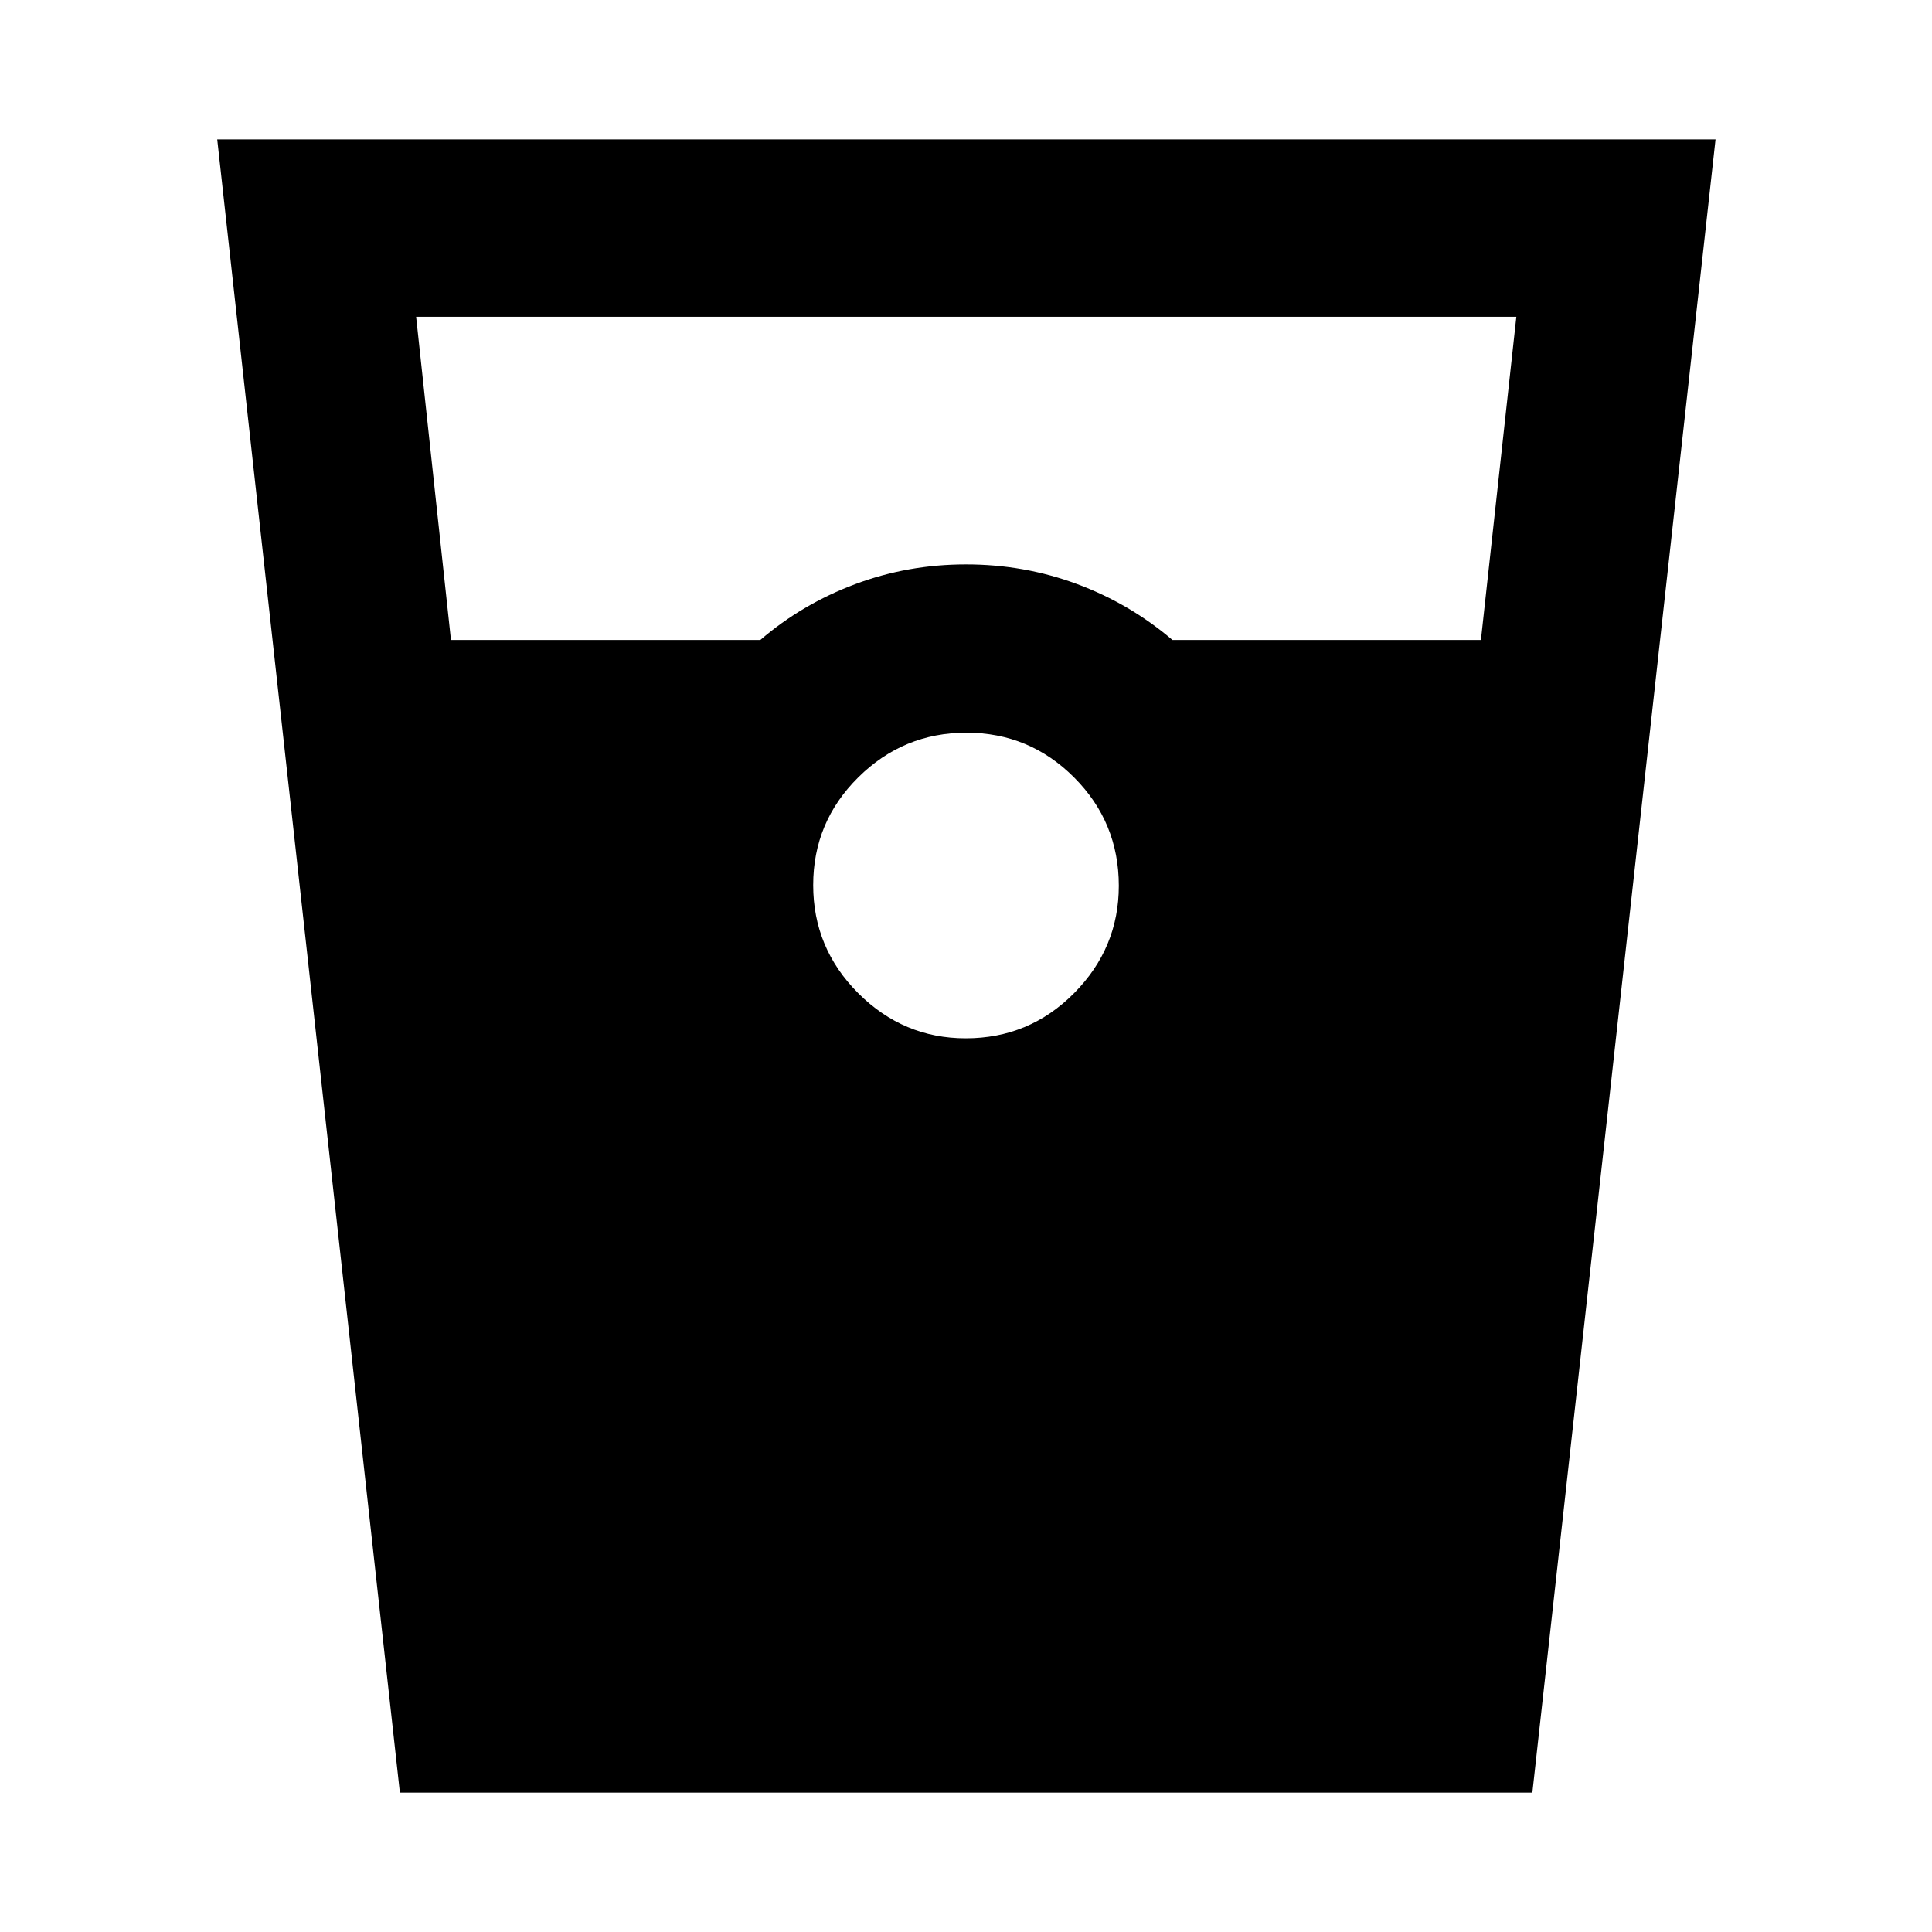 <svg xmlns="http://www.w3.org/2000/svg" height="40" viewBox="0 -960 960 960" width="40"><path d="m198.7-69.26-90.76-821.48h744.5L761.42-69.26H198.7ZM224.08-642H377.8q20.81-17.87 47.05-27.71t55.15-9.84q28.91 0 55.15 9.75t47.43 27.8h153.28l17.6-160.59H206.77L224.08-642Zm255.79 197.93q31.56 0 53.81-22.41 22.25-22.42 22.25-53.39 0-31.56-22.2-53.81-22.2-22.25-53.54-22.25-31.33 0-53.73 22.2-22.39 22.2-22.39 53.54 0 31.33 22.41 53.73 22.42 22.39 53.39 22.39Z"/></svg>